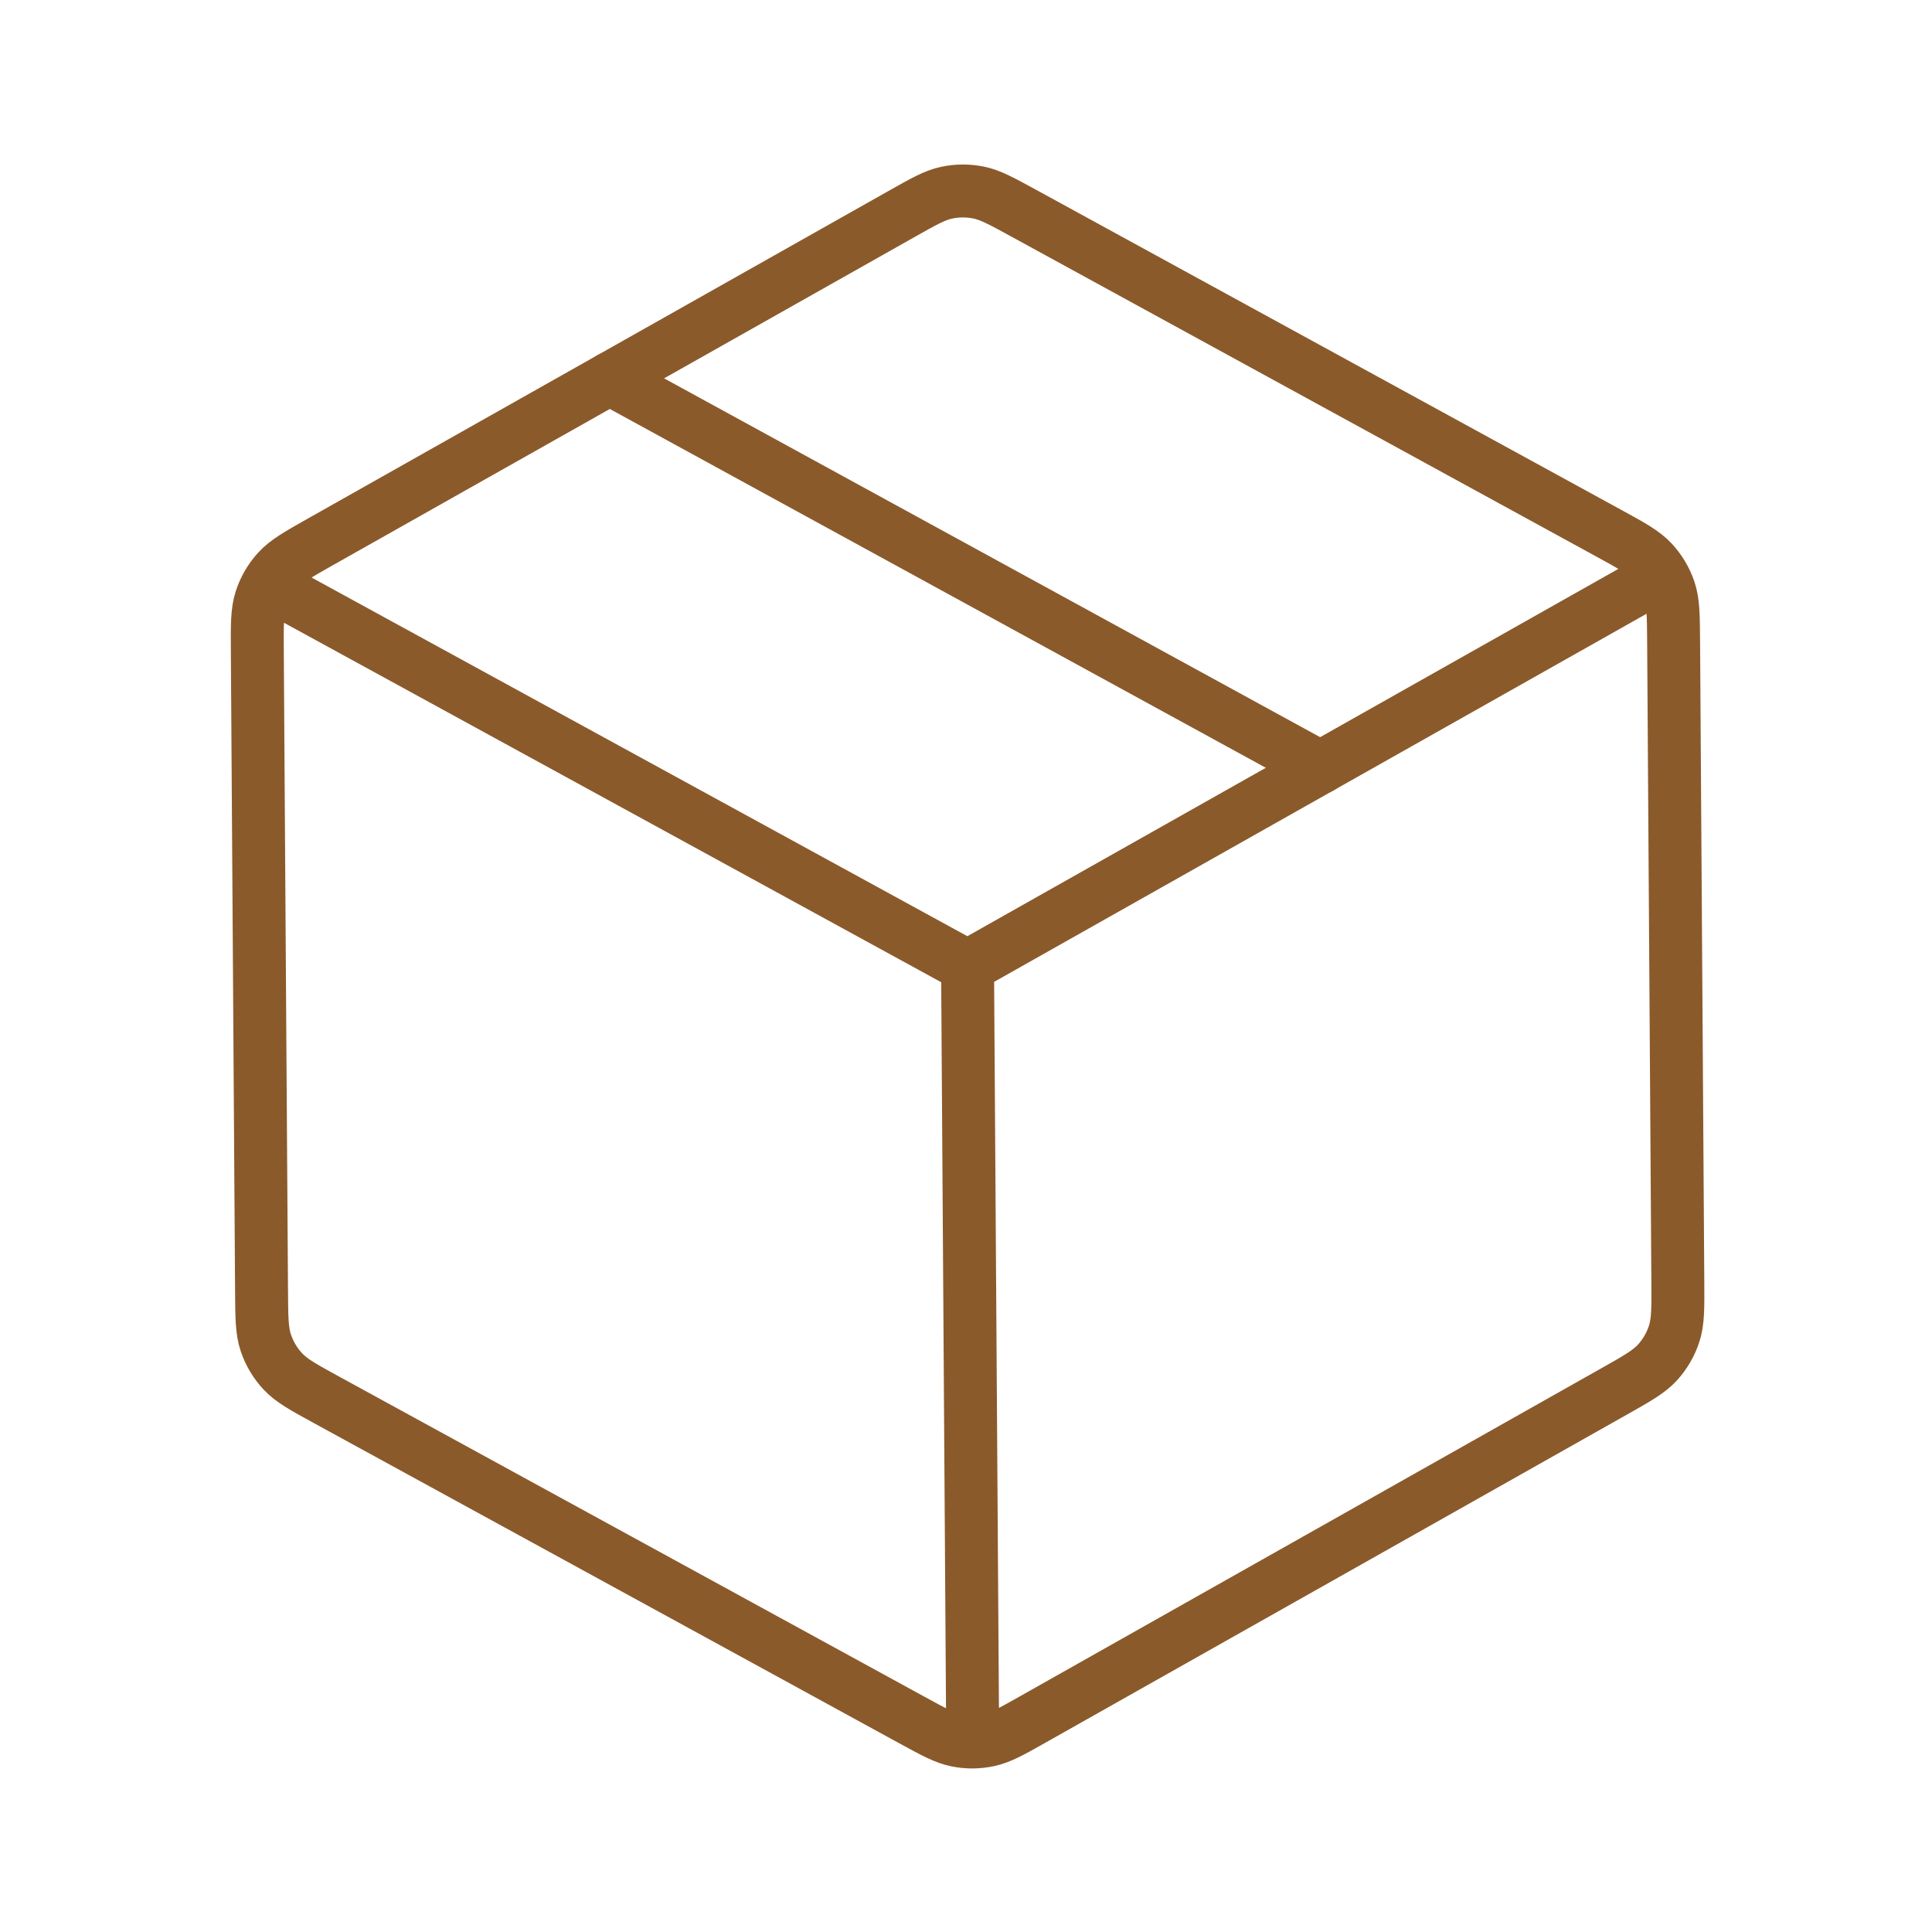 <svg width="73" height="73" viewBox="0 0 73 73" fill="none" xmlns="http://www.w3.org/2000/svg">
<path d="M61.737 22.312L36.559 36.518M36.559 36.518L11.197 22.646M36.559 36.518L36.746 64.762M63.396 48.408L63.237 24.276C63.23 23.257 63.227 22.748 63.074 22.294C62.938 21.893 62.719 21.526 62.43 21.217C62.103 20.867 61.657 20.622 60.763 20.134L38.682 8.056C37.836 7.594 37.413 7.362 36.966 7.273C36.57 7.195 36.162 7.197 35.768 7.281C35.322 7.376 34.902 7.613 34.062 8.087L12.142 20.454C11.255 20.955 10.812 21.205 10.49 21.559C10.205 21.872 9.99 22.243 9.86 22.645C9.713 23.101 9.716 23.61 9.723 24.629L9.882 48.761C9.889 49.779 9.892 50.289 10.045 50.742C10.181 51.143 10.4 51.511 10.689 51.82C11.016 52.17 11.463 52.414 12.356 52.903L34.437 64.98C35.283 65.443 35.706 65.674 36.154 65.763C36.549 65.842 36.957 65.839 37.351 65.755C37.797 65.661 38.217 65.424 39.057 64.95L60.977 52.582C61.864 52.082 62.308 51.831 62.63 51.477C62.914 51.164 63.129 50.794 63.259 50.391C63.406 49.936 63.403 49.426 63.396 48.408Z" stroke="#8B5A2B" stroke-width="2" stroke-linecap="round" stroke-linejoin="round"/>
<path d="M49.889 28.998L23.034 14.309" stroke="#8B5A2B" stroke-width="2" stroke-linecap="round" stroke-linejoin="round"/>
</svg>
